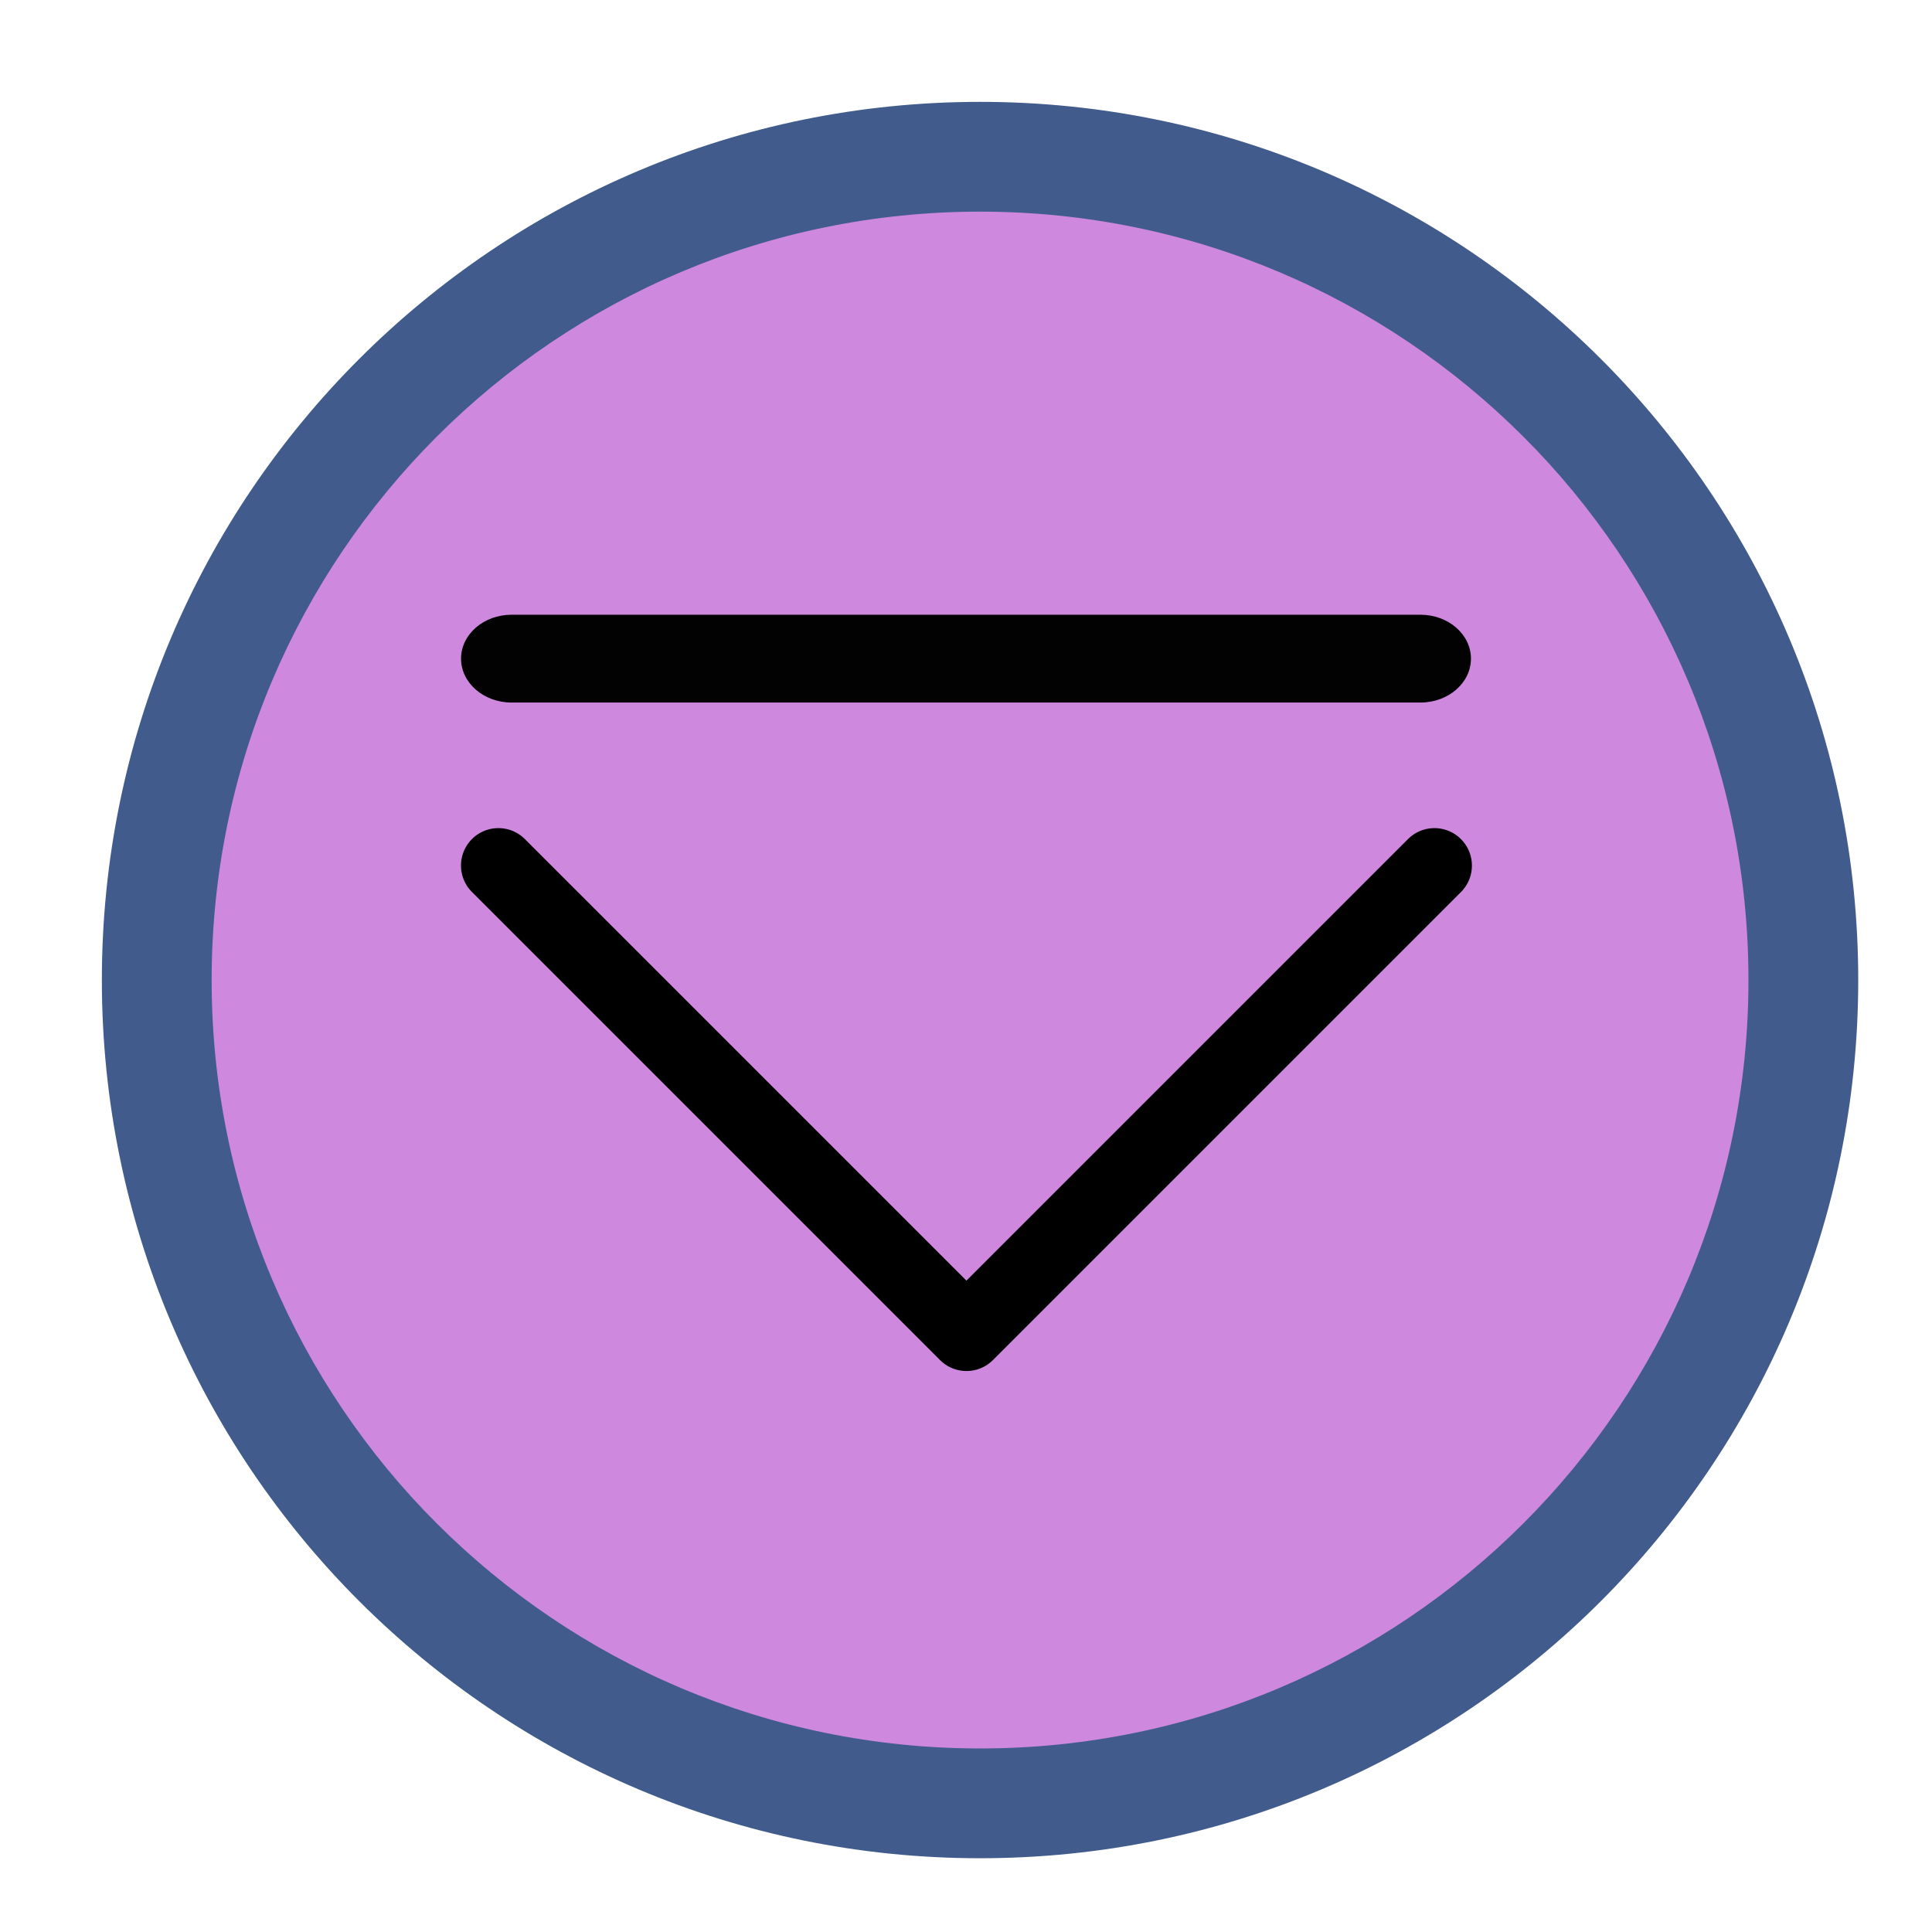 <?xml version="1.0" encoding="UTF-8" standalone="no"?>
<svg
   id="svg4306"
   width="22"
   height="22"
   version="1.1"
   style="enable-background:new"
   sodipodi:docname="shade.svg"
   inkscape:version="1.3.1 (91b66b0783, 2023-11-16)"
   xmlns:inkscape="http://www.inkscape.org/namespaces/inkscape"
   xmlns:sodipodi="http://sodipodi.sourceforge.net/DTD/sodipodi-0.dtd"
   xmlns="http://www.w3.org/2000/svg"
   xmlns:svg="http://www.w3.org/2000/svg"
   xmlns:rdf="http://www.w3.org/1999/02/22-rdf-syntax-ns#"
   xmlns:cc="http://creativecommons.org/ns#"
   xmlns:dc="http://purl.org/dc/elements/1.1/">
  <g
     id="active-center"
     transform="translate(-49)">
    <rect
       id="rect4266"
       width="22"
       height="22"
       x="0"
       y="0"
       style="opacity:0.001;fill:#000000;fill-opacity:1;fill-rule:nonzero;stroke:none;stroke-width:2;stroke-linecap:round;stroke-linejoin:round;stroke-miterlimit:4;stroke-dasharray:none;stroke-opacity:1" />
    <rect
       style="opacity:0.01;fill:#ffffff;fill-opacity:0.01;stroke:none;stroke-width:0.45;enable-background:new"
       id="center-3-35-5"
       width="18"
       height="18"
       x="2"
       y="2"
       ry="9" />
    <path
       d="M 16.324,15.611 A 0.426,0.426 0 0 1 16.023,15.486 L 10.995,10.459 5.967,15.486 A 0.426,0.426 0 0 1 5.364,14.884 l 5.329,-5.329 a 0.426,0.426 0 0 1 0.603,0 l 5.329,5.329 a 0.426,0.426 0 0 1 -0.301,0.728 z"
       id="path4-3-62-7-1-4-3"
       style="fill:#ffffff;fill-opacity:1;stroke-width:0.142;enable-background:new" />
    <path
       d="M 16.175,8 H 5.825 C 5.508,8 5.25,7.776 5.25,7.5 5.25,7.224 5.508,7 5.825,7 H 16.175 c 0.317,0 0.575,0.224 0.575,0.5 C 16.75,7.776 16.493,8 16.175,8 Z"
       id="path2-91-0-8-7-6"
       style="fill:#ffffff;fill-opacity:1;stroke-width:0.268;enable-background:new" />
  </g>
  <defs
     id="defs26">
    <filter
       inkscape:collect="always"
       style="color-interpolation-filters:sRGB"
       id="filter2-7"
       x="-0.108"
       y="-0.108"
       width="1.216"
       height="1.216">
      <feGaussianBlur
         inkscape:collect="always"
         stdDeviation="0.9"
         id="feGaussianBlur2-2" />
    </filter>
    <filter
       inkscape:collect="always"
       style="color-interpolation-filters:sRGB"
       id="filter1-6"
       x="-0.108"
       y="-0.108"
       width="1.216"
       height="1.216">
      <feGaussianBlur
         inkscape:collect="always"
         stdDeviation="0.9"
         id="feGaussianBlur1-10" />
    </filter>
    <filter
       inkscape:collect="always"
       style="color-interpolation-filters:sRGB"
       id="filter1-8-4"
       x="-0.108"
       y="-0.108"
       width="1.216"
       height="1.216">
      <feGaussianBlur
         inkscape:collect="always"
         stdDeviation="0.9"
         id="feGaussianBlur1-1-9" />
    </filter>
    <filter
       inkscape:collect="always"
       style="color-interpolation-filters:sRGB"
       id="filter2-7-8"
       x="-0.108"
       y="-0.108"
       width="1.216"
       height="1.216">
      <feGaussianBlur
         inkscape:collect="always"
         stdDeviation="0.9"
         id="feGaussianBlur2-2-9" />
    </filter>
  </defs>
  <sodipodi:namedview
     inkscape:document-rotation="0"
     pagecolor="#ffffff"
     bordercolor="#666666"
     borderopacity="1"
     objecttolerance="10"
     gridtolerance="10"
     guidetolerance="10"
     inkscape:pageopacity="0"
     inkscape:pageshadow="2"
     inkscape:window-width="1920"
     inkscape:window-height="994"
     id="namedview24"
     showgrid="false"
     inkscape:zoom="5.685606"
     inkscape:cx="6.1558961"
     inkscape:cy="45.46569"
     inkscape:window-x="0"
     inkscape:window-y="0"
     inkscape:window-maximized="1"
     inkscape:current-layer="svg4306"
     inkscape:snap-bbox="true"
     inkscape:bbox-nodes="true"
     inkscape:lockguides="false"
     inkscape:pagecheckerboard="0"
     showguides="false"
     inkscape:showpageshadow="2"
     inkscape:deskcolor="#d1d1d1">
    <sodipodi:guide
       position="-1,23.64"
       orientation="0,24.32"
       id="guide1"
       inkscape:locked="false" />
    <sodipodi:guide
       position="23.32,23.64"
       orientation="24.32,0"
       id="guide2"
       inkscape:locked="false" />
    <sodipodi:guide
       position="23.32,-0.68"
       orientation="0,-24.32"
       id="guide3"
       inkscape:locked="false" />
    <sodipodi:guide
       position="-1,-0.68"
       orientation="-24.32,0"
       id="guide4"
       inkscape:locked="false" />
    <inkscape:grid
       id="grid1"
       units="px"
       originx="0"
       originy="0"
       spacingx="1"
       spacingy="1"
       empcolor="#0099e5"
       empopacity="0.302"
       color="#0099e5"
       opacity="0.149"
       empspacing="5"
       dotted="false"
       gridanglex="30"
       gridanglez="30"
       visible="false" />
  </sodipodi:namedview>
  <style
     type="text/css"
     id="current-color-scheme" />
  <g
     id="inactive-center"
     transform="translate(-1,-1)">
    <rect
       id="rect4266-5"
       width="22"
       height="22"
       x="-48"
       y="36.41"
       style="opacity:0.001;fill:#000000;fill-opacity:1;fill-rule:nonzero;stroke:none;stroke-width:2;stroke-linecap:round;stroke-linejoin:round;stroke-miterlimit:4;stroke-dasharray:none;stroke-opacity:1" />
    <rect
       style="opacity:0.01;fill:#ffffff;fill-opacity:0.01;stroke:none;stroke-width:0.45;enable-background:new"
       id="center-3-35-5-0"
       width="18"
       height="18"
       x="-46"
       y="38.41"
       ry="9" />
    <path
       d="m -31.676,51.861 a 0.426,0.426 0 0 1 -0.301,-0.125 l -5.028,-5.028 -5.028,5.028 a 0.426,0.426 0 0 1 -0.603,-0.603 l 5.329,-5.329 a 0.426,0.426 0 0 1 0.603,0 l 5.329,5.329 a 0.426,0.426 0 0 1 -0.301,0.728 z"
       id="path4-3-62-7-1-4-3-96"
       style="fill:#a6a6a6;fill-opacity:1;stroke-width:0.142;enable-background:new" />
    <path
       d="m -31.825,44 h -10.35 c -0.317,0 -0.575,-0.224 -0.575,-0.5 0,-0.276 0.258,-0.5 0.575,-0.5 h 10.35 c 0.317,0 0.575,0.224 0.575,0.5 0,0.276 -0.258,0.5 -0.575,0.5 z"
       id="path2-91-0-8-7-6-3"
       style="fill:#8c8c8c;fill-opacity:1;stroke-width:0.268;enable-background:new" />
  </g>
  <g
     id="pressed-center"
     transform="translate(0.16,0.16)">
    <rect
       id="rect4266-3-6"
       width="22"
       height="22"
       x="-0.16"
       y="-0.16"
       style="opacity:0.001;fill:#000000;fill-opacity:1;fill-rule:nonzero;stroke:none;stroke-width:2;stroke-linecap:round;stroke-linejoin:round;stroke-miterlimit:4;stroke-dasharray:none;stroke-opacity:1" />
    <rect
       style="fill:#ce88dd;fill-opacity:1;stroke:none;stroke-width:0.45;enable-background:new"
       id="center-3-35-5-2"
       width="18"
       height="18"
       x="2"
       y="2"
       ry="9" />
    <path
       d="m 5.516,9.27 a 0.426,0.426 0 0 1 0.301,0.125 l 5.028,5.028 5.028,-5.028 a 0.426,0.426 0 0 1 0.603,0.603 l -5.329,5.329 a 0.426,0.426 0 0 1 -0.603,0 L 5.215,9.998 A 0.426,0.426 0 0 1 5.516,9.27 Z"
       id="path4-3-62-7-1-4-3-9"
       style="fill:#000000;fill-opacity:1;stroke-width:0.142;enable-background:new" />
    <path
       d="M 16.015,7.84 H 5.665 c -0.317,0 -0.575,-0.224 -0.575,-0.5 0,-0.276 0.258,-0.5 0.575,-0.5 H 16.015 c 0.317,0 0.575,0.224 0.575,0.5 0,0.276 -0.258,0.5 -0.575,0.5 z"
       id="path2-91-0-8-7-6-1"
       style="fill:#020202;fill-opacity:1;stroke-width:0.268;enable-background:new" />
    <path
       id="path839-3-6-2"
       style="fill:#405b8c;fill-opacity:1;stroke-width:1.25;filter:url(#filter2-7);enable-background:new"
       d="M 11,1 C 5.477,1 1,5.477 1,11 1,16.523 5.477,21 11,21 16.523,21 21,16.523 21,11 21,5.477 16.523,1 11,1 Z m 0,1.25 c 4.832,0 8.75,3.917 8.75,8.75 0,4.832 -3.918,8.75 -8.75,8.75 C 6.168,19.75 2.25,15.832 2.25,11 2.25,6.167 6.168,2.25 11,2.25 Z m 0,0 z"
       sodipodi:nodetypes="ssssssssssccccc" />
  </g>
  <g
     id="hover-center"
     transform="translate(-25.04,0.16)">
    <rect
       style="opacity:0.001;fill:#000000;fill-opacity:1;fill-rule:nonzero;stroke:none;stroke-width:2;stroke-linecap:round;stroke-linejoin:round;stroke-miterlimit:4;stroke-dasharray:none;stroke-opacity:1"
       y="-0.16"
       x="0.04"
       height="22"
       width="22"
       id="rect4266-3" />
    <rect
       style="fill:#bc5fd3;fill-opacity:1;stroke:none;stroke-width:0.45;enable-background:new"
       id="center-3-35-5-5"
       width="18"
       height="18"
       x="2"
       y="2"
       ry="9" />
    <path
       d="M 16.364,15.451 A 0.426,0.426 0 0 1 16.063,15.326 L 11.035,10.298 6.007,15.326 A 0.426,0.426 0 0 1 5.404,14.723 L 10.734,9.394 a 0.426,0.426 0 0 1 0.603,0 l 5.329,5.329 a 0.426,0.426 0 0 1 -0.301,0.728 z"
       id="path4-3-62-7-1-4-3-3"
       style="fill:#000000;fill-opacity:1;stroke-width:0.142;enable-background:new" />
    <path
       d="M 16.215,7.84 H 5.865 C 5.548,7.84 5.29,7.616 5.29,7.34 5.29,7.064 5.548,6.84 5.865,6.84 H 16.215 c 0.317,0 0.575,0.224 0.575,0.5 0,0.276 -0.258,0.5 -0.575,0.5 z"
       id="path2-91-0-8-7-6-5"
       style="fill:#000000;fill-opacity:1;stroke-width:0.268;enable-background:new" />
    <path
       id="path839-3-7-61"
       style="fill:#405b8c;fill-opacity:1;stroke-width:1.25;filter:url(#filter1-6);enable-background:new"
       d="M 11,1 C 5.477,1 1,5.477 1,11 1,16.523 5.477,21 11,21 16.523,21 21,16.523 21,11 21,5.477 16.523,1 11,1 Z m 0,1.25 c 4.832,0 8.75,3.917 8.75,8.75 C 19.75,15.832 15.832,19.75 11,19.75 6.168,19.75 2.25,15.832 2.25,11 2.25,6.167 6.168,2.25 11,2.25 Z m 0,0 z"
       sodipodi:nodetypes="ssssssssssccccc" />
  </g>
  <g
     id="deactivated-center">
    <rect
       id="rect4266-4"
       width="22"
       height="22"
       x="32"
       y="0"
       style="opacity:0.001;fill:#000000;fill-opacity:1;fill-rule:nonzero;stroke:none;stroke-width:2;stroke-linecap:round;stroke-linejoin:round;stroke-miterlimit:4;stroke-dasharray:none;stroke-opacity:1" />
    <rect
       style="opacity:0.01;fill:#ffffff;fill-opacity:0.01;stroke:none;stroke-width:0.45;enable-background:new"
       id="center-3-35-5-9"
       width="18"
       height="18"
       x="34"
       y="2"
       ry="9" />
    <path
       d="m 48.324,15.611 a 0.426,0.426 0 0 1 -0.301,-0.125 l -5.028,-5.028 -5.028,5.028 a 0.426,0.426 0 0 1 -0.603,-0.603 l 5.329,-5.329 a 0.426,0.426 0 0 1 0.603,0 l 5.329,5.329 a 0.426,0.426 0 0 1 -0.301,0.728 z"
       id="path4-3-62-7-1-4-3-2"
       style="fill:#ffffff;fill-opacity:0.45;stroke-width:0.142;enable-background:new" />
    <path
       d="m 48.175,8 h -10.35 c -0.317,0 -0.575,-0.224 -0.575,-0.5 0,-0.276 0.258,-0.5 0.575,-0.5 h 10.35 c 0.317,0 0.575,0.224 0.575,0.5 C 48.75,7.776 48.493,8 48.175,8 Z"
       id="path2-91-0-8-7-6-0"
       style="fill:#ffffff;fill-opacity:0.45;stroke-width:0.268;enable-background:new" />
  </g>
  <g
     id="deactivated-inactive-center"
     transform="translate(0.16,0.16)">
    <rect
       id="rect4266-5-8"
       width="22"
       height="22"
       x="31.9"
       y="35.75"
       style="opacity:0.001;fill:#000000;fill-opacity:1;fill-rule:nonzero;stroke:none;stroke-width:2;stroke-linecap:round;stroke-linejoin:round;stroke-miterlimit:4;stroke-dasharray:none;stroke-opacity:1" />
    <rect
       style="opacity:0.01;fill:#ffffff;fill-opacity:0.01;stroke:none;stroke-width:0.45;enable-background:new"
       id="center-3-35-5-0-9"
       width="18"
       height="18"
       x="33.9"
       y="37.75"
       ry="9" />
    <path
       d="m 48.324,50.701 a 0.426,0.426 0 0 1 -0.301,-0.125 l -5.028,-5.028 -5.028,5.028 a 0.426,0.426 0 0 1 -0.603,-0.603 l 5.329,-5.329 a 0.426,0.426 0 0 1 0.603,0 l 5.329,5.329 a 0.426,0.426 0 0 1 -0.301,0.728 z"
       id="path4-3-62-7-1-4-3-96-2"
       style="fill:#a6a6a6;fill-opacity:0.45;stroke-width:0.142;enable-background:new" />
    <path
       d="m 48.175,42.84 h -10.35 c -0.317,0 -0.575,-0.224 -0.575,-0.5 0,-0.276 0.258,-0.5 0.575,-0.5 h 10.35 c 0.317,0 0.575,0.224 0.575,0.5 0,0.276 -0.258,0.5 -0.575,0.5 z"
       id="path2-91-0-8-7-6-3-6"
       style="fill:#a6a6a6;fill-opacity:0.45;stroke-width:0.268;enable-background:new" />
  </g>
  <g
     id="hover-inactive-center"
     transform="translate(-26.16,34)">
    <rect
       style="opacity:0.001;fill:#000000;fill-opacity:1;fill-rule:nonzero;stroke:none;stroke-width:2;stroke-linecap:round;stroke-linejoin:round;stroke-miterlimit:4;stroke-dasharray:none;stroke-opacity:1"
       y="1.16"
       x="1.16"
       height="22"
       width="22"
       id="rect4266-3-5" />
    <rect
       style="fill:#bc5fd3;fill-opacity:1;stroke:none;stroke-width:0.45;enable-background:new"
       id="center-3-35-5-5-1"
       width="18"
       height="18"
       x="3.16"
       y="3.41"
       ry="9" />
    <path
       d="M 17.484,16.861 A 0.426,0.426 0 0 1 17.183,16.736 L 12.155,11.708 7.127,16.736 A 0.426,0.426 0 0 1 6.524,16.133 l 5.329,-5.329 a 0.426,0.426 0 0 1 0.603,0 l 5.329,5.329 a 0.426,0.426 0 0 1 -0.301,0.728 z"
       id="path4-3-62-7-1-4-3-3-1"
       style="fill:#000000;fill-opacity:1;stroke-width:0.142;enable-background:new" />
    <path
       d="M 17.335,9 H 6.985 c -0.317,0 -0.575,-0.224 -0.575,-0.5 0,-0.276 0.258,-0.5 0.575,-0.5 H 17.335 c 0.317,0 0.575,0.224 0.575,0.5 0,0.276 -0.258,0.5 -0.575,0.5 z"
       id="path2-91-0-8-7-6-5-5"
       style="fill:#000000;fill-opacity:1;stroke-width:0.268;enable-background:new" />
    <path
       id="path839-3-7-6-2"
       style="fill:#405b8c;fill-opacity:1;stroke-width:1.25;filter:url(#filter1-8-4);enable-background:new"
       d="m 12.16,2.16 c -5.523,0 -10,4.477 -10,10 0,5.523 4.477,10 10,10 5.523,0 10,-4.477 10,-10 0,-5.523 -4.477,-10 -10,-10 z m 0,1.25 c 4.832,0 8.75,3.917 8.75,8.75 0,4.832 -3.918,8.75 -8.75,8.75 -4.832,0 -8.75,-3.918 -8.75,-8.75 0,-4.833 3.918,-8.75 8.75,-8.75 z m 0,0 z"
       sodipodi:nodetypes="ssssssssssccccc" />
  </g>
  <g
     id="pressed-inactive-center"
     transform="translate(-26.16,34)">
    <rect
       id="rect4266-3-6-6"
       width="22"
       height="22"
       x="26.32"
       y="1.41"
       style="opacity:0.001;fill:#000000;fill-opacity:1;fill-rule:nonzero;stroke:none;stroke-width:2;stroke-linecap:round;stroke-linejoin:round;stroke-miterlimit:4;stroke-dasharray:none;stroke-opacity:1" />
    <rect
       style="fill:#ce88dd;fill-opacity:1;stroke:none;stroke-width:0.45;enable-background:new"
       id="center-3-35-5-2-6"
       width="18"
       height="18"
       x="28.32"
       y="3.41"
       ry="9" />
    <path
       d="m 31.996,10.68 a 0.426,0.426 0 0 1 0.301,0.125 l 5.028,5.028 5.028,-5.028 a 0.426,0.426 0 0 1 0.603,0.603 l -5.329,5.329 a 0.426,0.426 0 0 1 -0.603,0 L 31.695,11.408 A 0.426,0.426 0 0 1 31.996,10.68 Z"
       id="path4-3-62-7-1-4-3-9-4"
       style="fill:#000000;fill-opacity:1;stroke-width:0.142;enable-background:new" />
    <path
       d="M 42.495,9 H 32.145 c -0.317,0 -0.575,-0.224 -0.575,-0.5 0,-0.276 0.258,-0.5 0.575,-0.5 h 10.35 c 0.317,0 0.575,0.224 0.575,0.5 0,0.276 -0.258,0.5 -0.575,0.5 z"
       id="path2-91-0-8-7-6-1-9"
       style="fill:#020202;fill-opacity:1;stroke-width:0.268;enable-background:new" />
    <path
       id="path839-3-6-2-5"
       style="fill:#405b8c;fill-opacity:1;stroke-width:1.25;filter:url(#filter2-7-8);enable-background:new"
       d="m 37.32,2.41 c -5.523,0 -10,4.477 -10,10 0,5.523 4.477,10 10,10 5.523,0 10,-4.477 10,-10 0,-5.523 -4.477,-10 -10,-10 z m 0,1.25 c 4.832,0 8.75,3.917 8.75,8.75 0,4.832 -3.918,8.75 -8.75,8.75 -4.832,0 -8.75,-3.918 -8.75,-8.75 0,-4.833 3.918,-8.75 8.75,-8.75 z m 0,0 z"
       sodipodi:nodetypes="ssssssssssccccc" />
  </g>
</svg>
